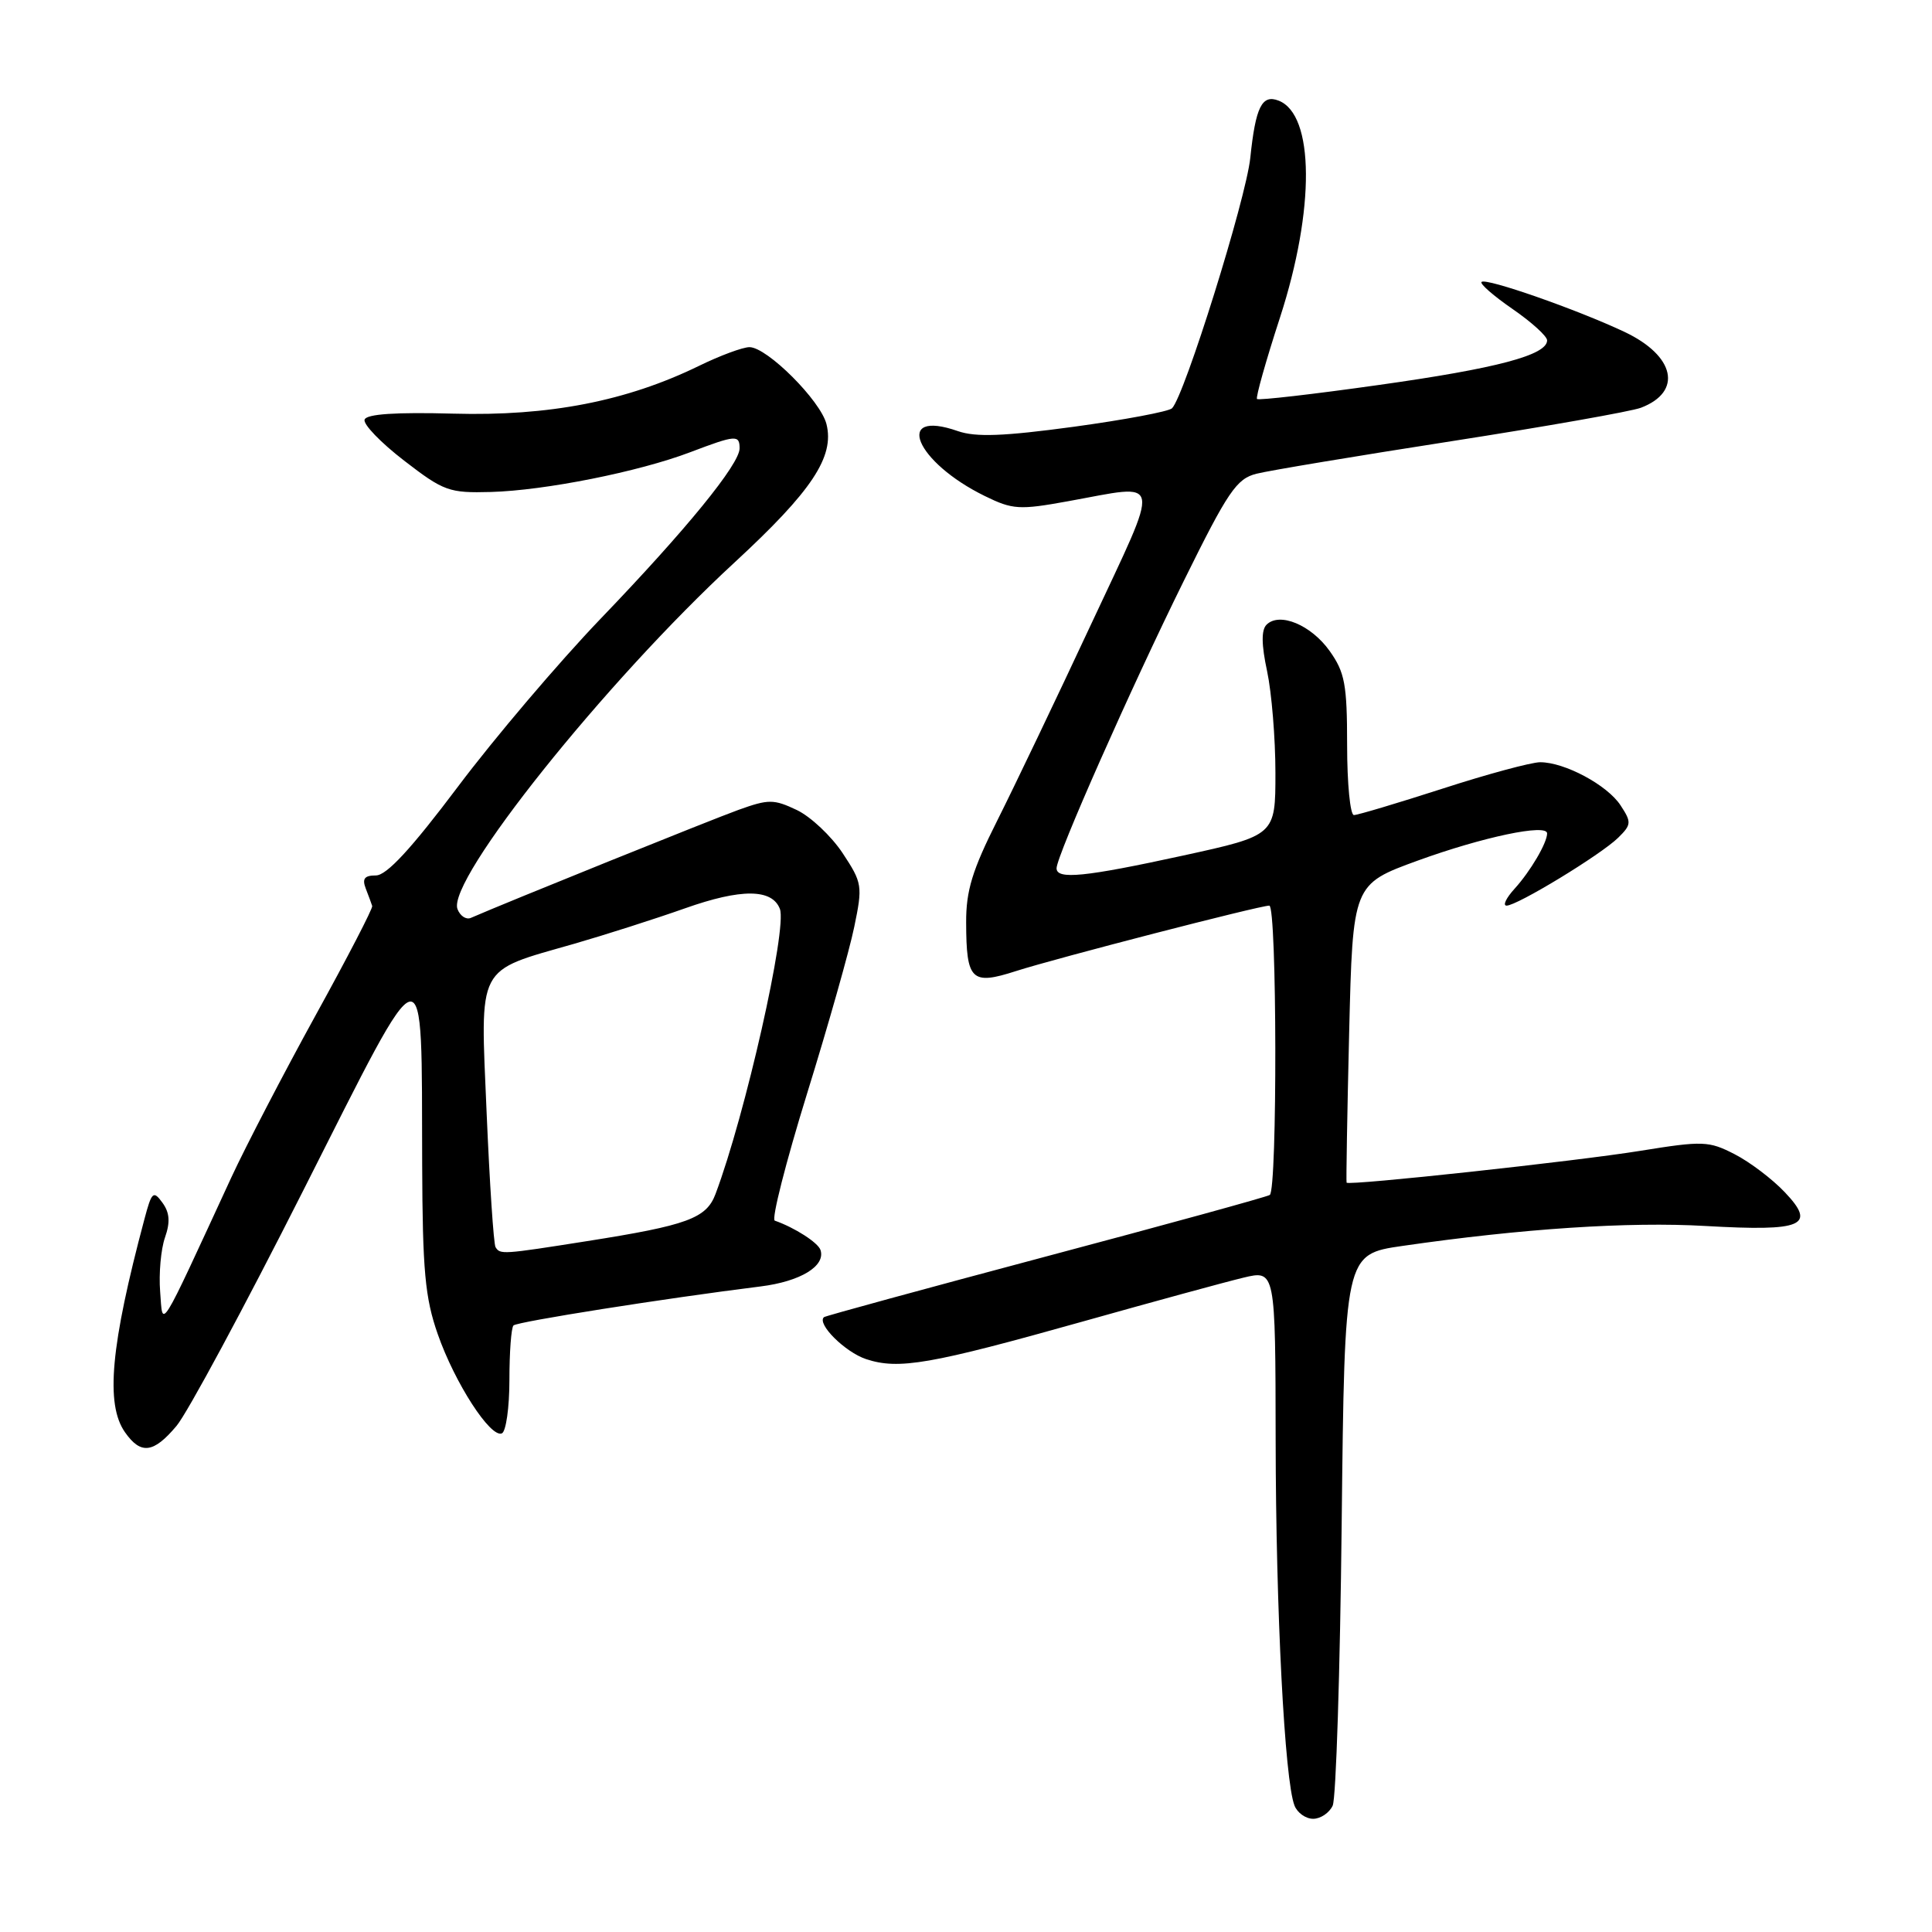 <?xml version="1.0" encoding="UTF-8" standalone="no"?>
<!DOCTYPE svg PUBLIC "-//W3C//DTD SVG 1.1//EN" "http://www.w3.org/Graphics/SVG/1.1/DTD/svg11.dtd" >
<svg xmlns="http://www.w3.org/2000/svg" xmlns:xlink="http://www.w3.org/1999/xlink" version="1.1" viewBox="0 0 256 256">
 <g >
 <path fill="currentColor"
d=" M 176.59 239.25 C 177.03 238.29 177.57 221.46 177.78 201.85 C 178.17 166.20 178.17 166.20 185.84 165.09 C 201.66 162.80 215.83 161.86 226.00 162.45 C 238.94 163.19 240.73 162.42 236.48 157.96 C 234.84 156.23 231.86 153.97 229.85 152.94 C 226.43 151.18 225.65 151.15 217.35 152.49 C 208.83 153.87 178.73 157.13 178.43 156.71 C 178.36 156.59 178.51 147.65 178.77 136.84 C 179.25 117.17 179.25 117.17 187.87 114.03 C 196.49 110.90 205.00 109.11 205.00 110.43 C 205.00 111.69 202.79 115.45 200.70 117.75 C 199.57 118.99 199.09 120.00 199.63 120.00 C 201.04 120.00 212.14 113.24 214.41 111.01 C 216.18 109.27 216.20 108.95 214.73 106.71 C 212.97 104.02 207.33 101.00 204.08 101.00 C 202.92 101.00 197.09 102.57 191.14 104.50 C 185.18 106.42 179.90 108.00 179.40 108.00 C 178.91 108.00 178.50 103.83 178.50 98.75 C 178.50 90.68 178.20 89.09 176.18 86.25 C 173.73 82.81 169.54 81.06 167.82 82.78 C 167.12 83.48 167.14 85.42 167.90 88.95 C 168.50 91.78 169.00 97.83 169.00 102.40 C 169.00 110.69 169.00 110.69 156.75 113.37 C 143.73 116.21 140.00 116.58 140.00 115.05 C 140.00 113.41 149.87 91.12 156.84 77.01 C 162.72 65.09 163.85 63.43 166.50 62.77 C 168.15 62.35 179.75 60.42 192.28 58.47 C 204.81 56.52 216.13 54.52 217.43 54.03 C 222.99 51.91 221.96 47.15 215.26 43.98 C 208.99 41.02 196.88 36.78 196.31 37.36 C 196.06 37.60 197.92 39.22 200.43 40.95 C 202.94 42.68 205.00 44.55 205.00 45.10 C 205.00 47.05 198.32 48.82 182.70 51.01 C 174.01 52.24 166.75 53.07 166.56 52.87 C 166.37 52.67 167.74 47.80 169.61 42.06 C 174.26 27.73 174.18 15.16 169.41 13.33 C 167.21 12.48 166.37 14.18 165.67 20.92 C 165.09 26.41 156.95 52.45 155.30 54.10 C 154.86 54.53 149.00 55.63 142.27 56.55 C 132.96 57.81 129.29 57.95 126.91 57.12 C 118.34 54.13 121.30 61.23 130.50 65.73 C 134.17 67.53 135.07 67.59 141.50 66.42 C 154.21 64.13 153.94 62.68 144.56 82.75 C 140.00 92.52 134.41 104.21 132.14 108.73 C 128.84 115.29 128.00 118.02 128.02 122.23 C 128.04 129.92 128.71 130.58 134.63 128.67 C 139.97 126.96 166.89 120.00 168.19 120.00 C 169.21 120.00 169.27 157.72 168.25 158.34 C 167.84 158.60 154.45 162.28 138.50 166.52 C 122.55 170.77 109.36 174.37 109.18 174.53 C 108.19 175.40 111.97 179.16 114.76 180.09 C 119.09 181.52 123.25 180.79 143.50 175.10 C 152.85 172.47 162.41 169.86 164.75 169.30 C 169.00 168.28 169.00 168.28 169.03 190.89 C 169.06 213.45 170.22 235.94 171.53 239.25 C 171.90 240.21 173.02 241.00 174.00 241.00 C 174.98 241.00 176.15 240.21 176.59 239.25 Z  M 23.39 188.94 C 24.81 187.26 32.38 173.20 40.21 157.69 C 56.80 124.87 55.84 125.08 55.94 154.27 C 55.99 168.38 56.32 171.96 58.00 176.77 C 60.26 183.25 65.00 190.57 66.50 189.93 C 67.05 189.69 67.50 186.50 67.50 182.84 C 67.50 179.18 67.74 175.93 68.04 175.63 C 68.53 175.13 88.17 172.03 100.78 170.46 C 106.06 169.80 109.42 167.76 108.72 165.63 C 108.39 164.65 105.31 162.67 102.66 161.74 C 102.20 161.57 104.12 154.03 106.92 144.97 C 109.73 135.91 112.55 125.95 113.19 122.83 C 114.32 117.38 114.26 116.99 111.65 113.04 C 110.15 110.78 107.42 108.21 105.58 107.33 C 102.52 105.88 101.84 105.88 97.86 107.31 C 94.38 108.56 67.07 119.58 62.38 121.63 C 61.76 121.89 60.97 121.37 60.62 120.46 C 59.17 116.66 80.20 90.34 97.34 74.52 C 107.58 65.07 110.60 60.52 109.51 56.19 C 108.73 53.09 101.64 46.00 99.31 46.00 C 98.42 46.00 95.40 47.12 92.60 48.49 C 83.02 53.16 72.73 55.16 60.10 54.81 C 52.43 54.60 48.57 54.86 48.31 55.60 C 48.10 56.21 50.45 58.65 53.54 61.03 C 58.80 65.09 59.51 65.34 65.04 65.19 C 72.21 64.99 84.62 62.52 91.46 59.92 C 97.49 57.63 98.00 57.59 98.00 59.41 C 98.00 61.51 90.93 70.18 79.57 82.00 C 74.03 87.78 65.52 97.79 60.67 104.25 C 54.48 112.48 51.23 116.00 49.81 116.00 C 48.29 116.00 47.96 116.43 48.47 117.75 C 48.84 118.71 49.23 119.75 49.32 120.05 C 49.42 120.35 46.04 126.88 41.81 134.55 C 37.59 142.22 32.57 151.88 30.66 156.00 C 20.87 177.20 21.60 176.01 21.22 171.15 C 21.03 168.76 21.32 165.53 21.86 163.98 C 22.58 161.92 22.48 160.68 21.52 159.36 C 20.32 157.71 20.10 157.91 19.14 161.53 C 14.66 178.30 13.95 186.06 16.56 189.78 C 18.66 192.78 20.34 192.57 23.39 188.94 Z  M 65.66 165.25 C 65.41 164.84 64.88 156.82 64.48 147.44 C 63.64 127.58 63.00 128.81 76.07 125.06 C 80.16 123.88 86.77 121.77 90.76 120.36 C 98.21 117.72 102.31 117.75 103.34 120.44 C 104.33 123.03 98.76 147.71 94.81 158.21 C 93.60 161.44 91.09 162.36 77.76 164.46 C 66.54 166.23 66.27 166.25 65.66 165.25 Z "/>
</g>
</svg>